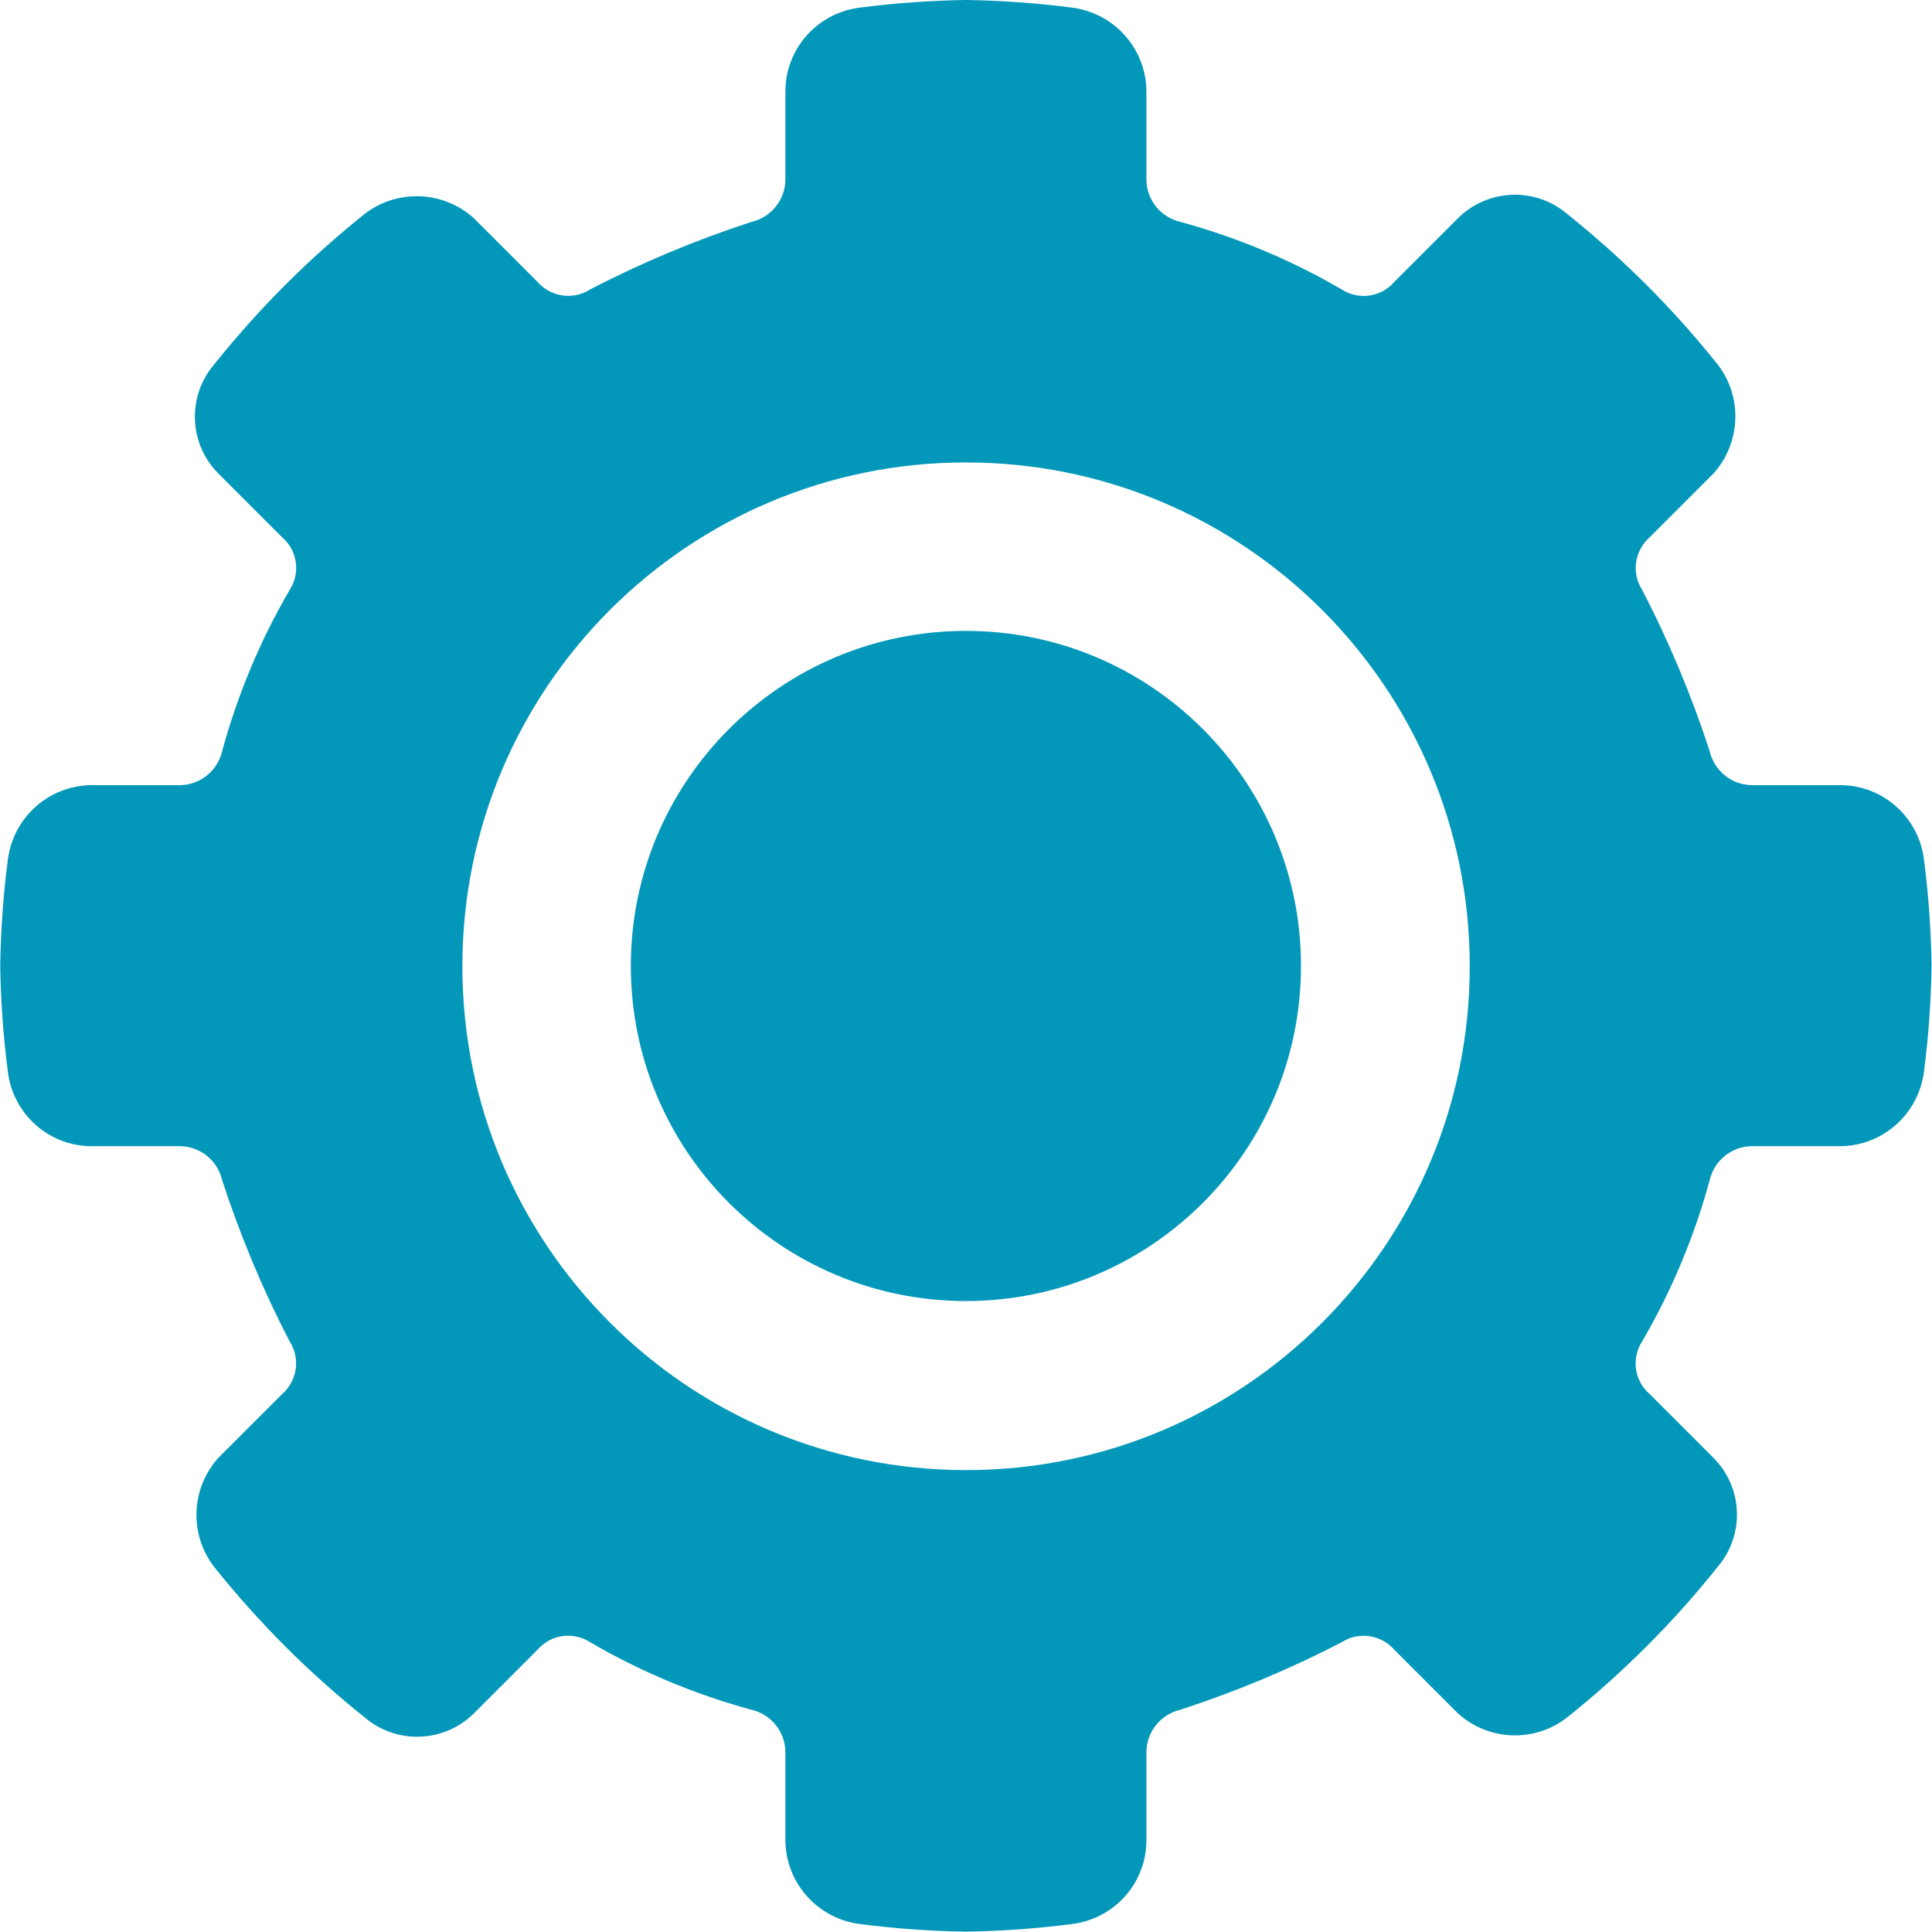 <svg width="64" height="64" viewBox="0 0 64 64" fill="none" xmlns="http://www.w3.org/2000/svg">
<path d="M31.997 -0.001C30.827 0.019 29.667 0.099 28.507 0.249C27.107 0.409 26.037 1.579 26.017 2.989V5.979C25.997 6.639 25.537 7.199 24.897 7.349C23.057 7.949 21.257 8.699 19.547 9.589C18.987 9.949 18.247 9.839 17.807 9.339L15.687 7.219C14.667 6.309 13.147 6.259 12.077 7.089C10.237 8.559 8.567 10.229 7.097 12.069C6.197 13.119 6.247 14.689 7.227 15.679L9.347 17.799C9.857 18.239 9.957 18.979 9.597 19.539C8.617 21.219 7.867 23.019 7.357 24.889C7.207 25.529 6.647 25.989 5.987 26.009H2.997C1.587 26.039 0.427 27.099 0.257 28.499C0.107 29.659 0.027 30.819 0.007 31.989C0.027 33.159 0.107 34.319 0.257 35.479C0.417 36.879 1.587 37.949 2.997 37.969H5.987C6.647 37.989 7.207 38.449 7.357 39.089C7.957 40.929 8.707 42.729 9.597 44.439C9.957 44.999 9.847 45.739 9.347 46.179L7.227 48.299C6.317 49.319 6.267 50.839 7.097 51.909C8.567 53.749 10.237 55.419 12.077 56.889C13.127 57.789 14.697 57.739 15.687 56.769L17.807 54.649C18.247 54.139 18.987 54.039 19.547 54.399C21.227 55.379 23.027 56.129 24.897 56.639C25.537 56.789 25.997 57.349 26.017 58.009V60.999C26.047 62.409 27.107 63.569 28.507 63.739C29.667 63.889 30.827 63.969 31.997 63.989C33.167 63.969 34.327 63.889 35.487 63.739C36.887 63.579 37.957 62.409 37.977 60.999V58.009C37.997 57.349 38.457 56.789 39.097 56.639C40.937 56.039 42.737 55.289 44.447 54.399C45.007 54.039 45.747 54.149 46.187 54.649L48.307 56.769C49.327 57.679 50.847 57.729 51.917 56.889C53.757 55.419 55.427 53.749 56.897 51.909C57.797 50.859 57.747 49.289 56.767 48.299L54.647 46.179C54.137 45.739 54.037 44.999 54.397 44.439C55.377 42.759 56.127 40.959 56.637 39.089C56.787 38.449 57.347 37.989 58.007 37.969H60.997C62.407 37.939 63.567 36.879 63.737 35.479C63.887 34.319 63.967 33.159 63.987 31.989C63.967 30.819 63.887 29.659 63.737 28.499C63.577 27.099 62.407 26.029 60.997 26.009H58.007C57.347 25.989 56.787 25.529 56.637 24.889C56.037 23.049 55.287 21.249 54.397 19.539C54.037 18.979 54.147 18.239 54.647 17.799L56.767 15.679C57.677 14.659 57.727 13.139 56.897 12.069C55.427 10.229 53.757 8.559 51.917 7.089C50.867 6.189 49.297 6.249 48.307 7.219L46.187 9.339C45.747 9.849 45.007 9.949 44.447 9.589C42.767 8.609 40.967 7.859 39.097 7.349C38.457 7.199 37.997 6.639 37.977 5.979V2.989C37.947 1.579 36.887 0.419 35.487 0.249C34.327 0.099 33.167 0.019 31.997 -0.001ZM31.997 15.319C41.217 15.319 48.687 22.789 48.687 32.009C48.687 41.229 41.217 48.699 32.007 48.699C22.787 48.699 15.317 41.229 15.317 32.009C15.317 22.789 22.787 15.319 31.997 15.319Z" fill="#0398BA"/>
<path d="M31.997 43.099C38.127 43.099 43.097 38.129 43.097 31.999C43.097 25.869 38.127 20.899 31.997 20.899C25.867 20.899 20.897 25.869 20.897 31.999C20.897 38.129 25.867 43.099 31.997 43.099Z" fill="#0398BA"/>
</svg>
